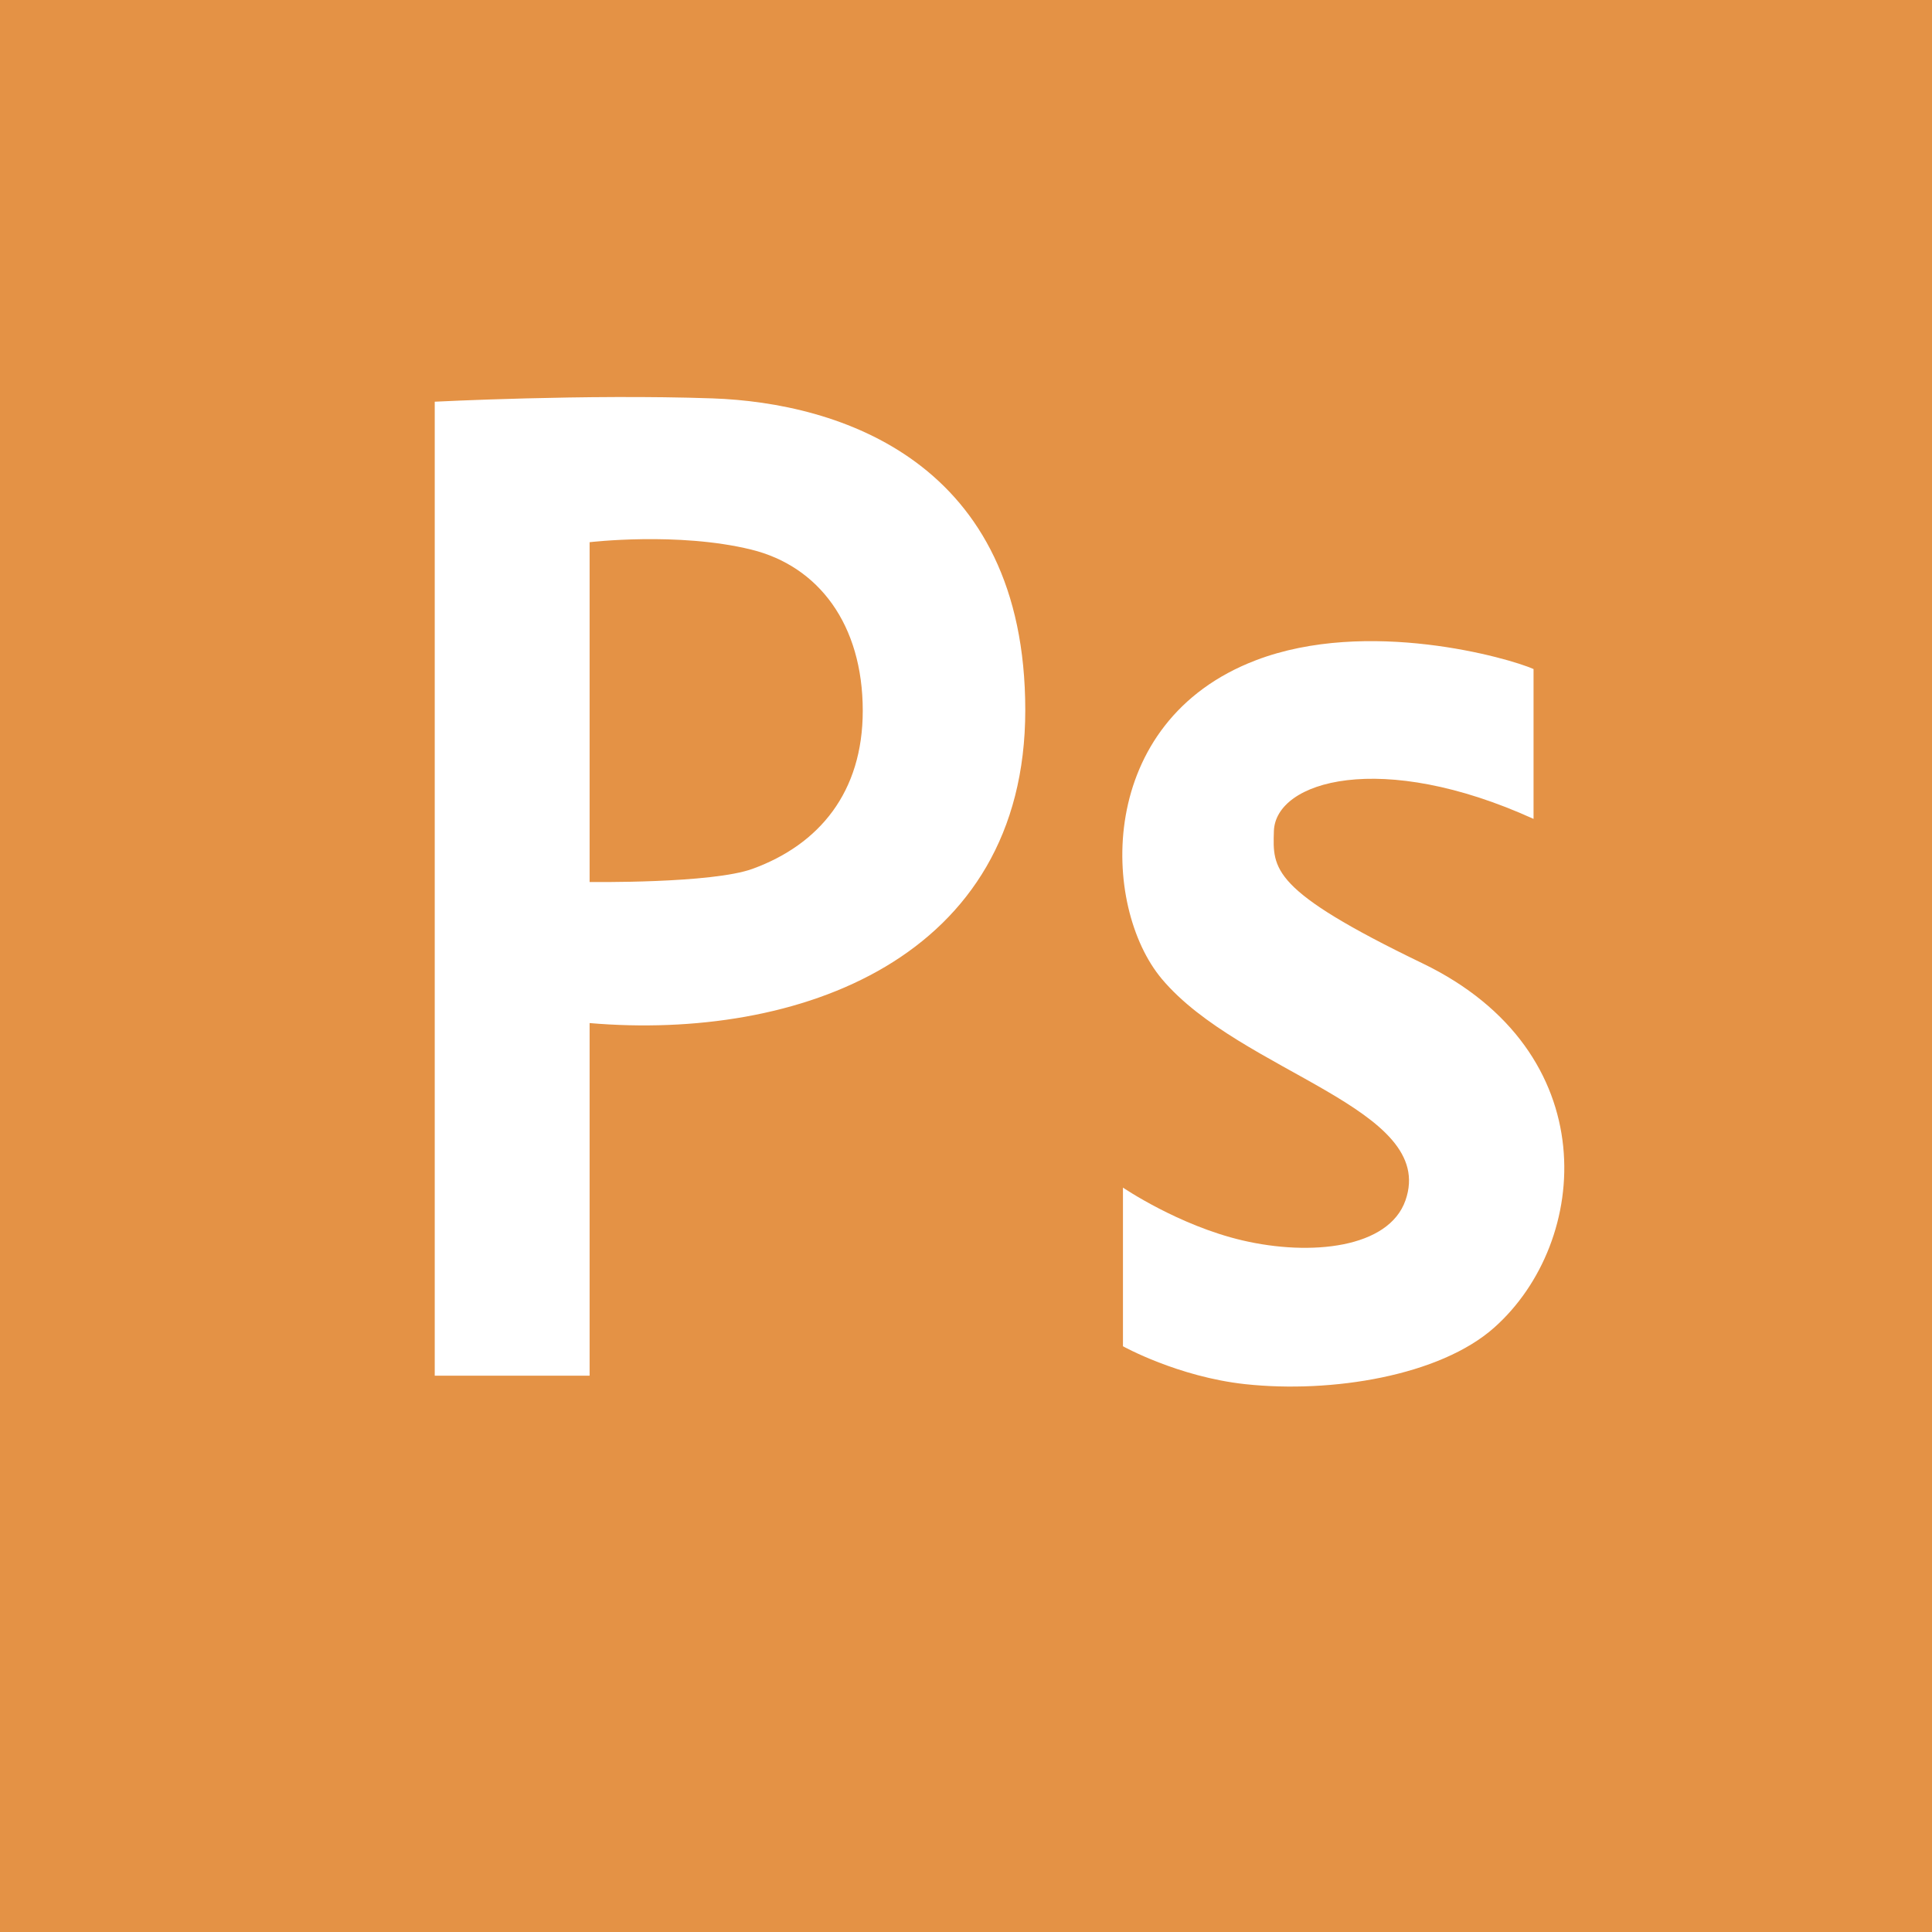 <svg width="50" height="50" viewBox="0 0 50 50" fill="none" xmlns="http://www.w3.org/2000/svg">
<g clip-path="url(#clip0_164_51)">
<path fill-rule="evenodd" clip-rule="evenodd" d="M50 50H0V0H50V50ZM39.688 21.193V17.315C39.05 17.03 35.392 15.984 32.503 17.087C28.341 18.675 28.491 23.459 30.07 25.337C32.116 27.77 37.207 28.677 36.374 31.064C35.943 32.301 33.929 32.516 32.153 32.101C30.5 31.715 29.062 30.735 29.062 30.735V34.841C29.062 34.841 30.483 35.633 32.227 35.822C34.463 36.063 37.265 35.607 38.669 34.359C41.168 32.138 41.552 27.217 36.816 24.932C32.875 23.031 32.94 22.488 32.968 21.513C33.005 20.206 35.748 19.402 39.688 21.193ZM18.436 10.31C21.715 10.424 26.534 11.935 26.534 18.379C26.534 24.823 20.639 26.938 15.259 26.477V35.602H11.251V10.396C11.251 10.396 15.157 10.196 18.436 10.31ZM19.477 22.485C21.205 21.855 22.328 20.499 22.328 18.394C22.328 16.161 21.185 14.649 19.437 14.222C17.544 13.76 15.259 14.032 15.259 14.032V22.826C15.259 22.826 18.422 22.87 19.477 22.485Z" fill="#E49245"/>
</g>
<defs>
<clipPath id="clip0_164_51">
<rect width="50" height="50" fill="white"/>
</clipPath>
</defs>
</svg>
